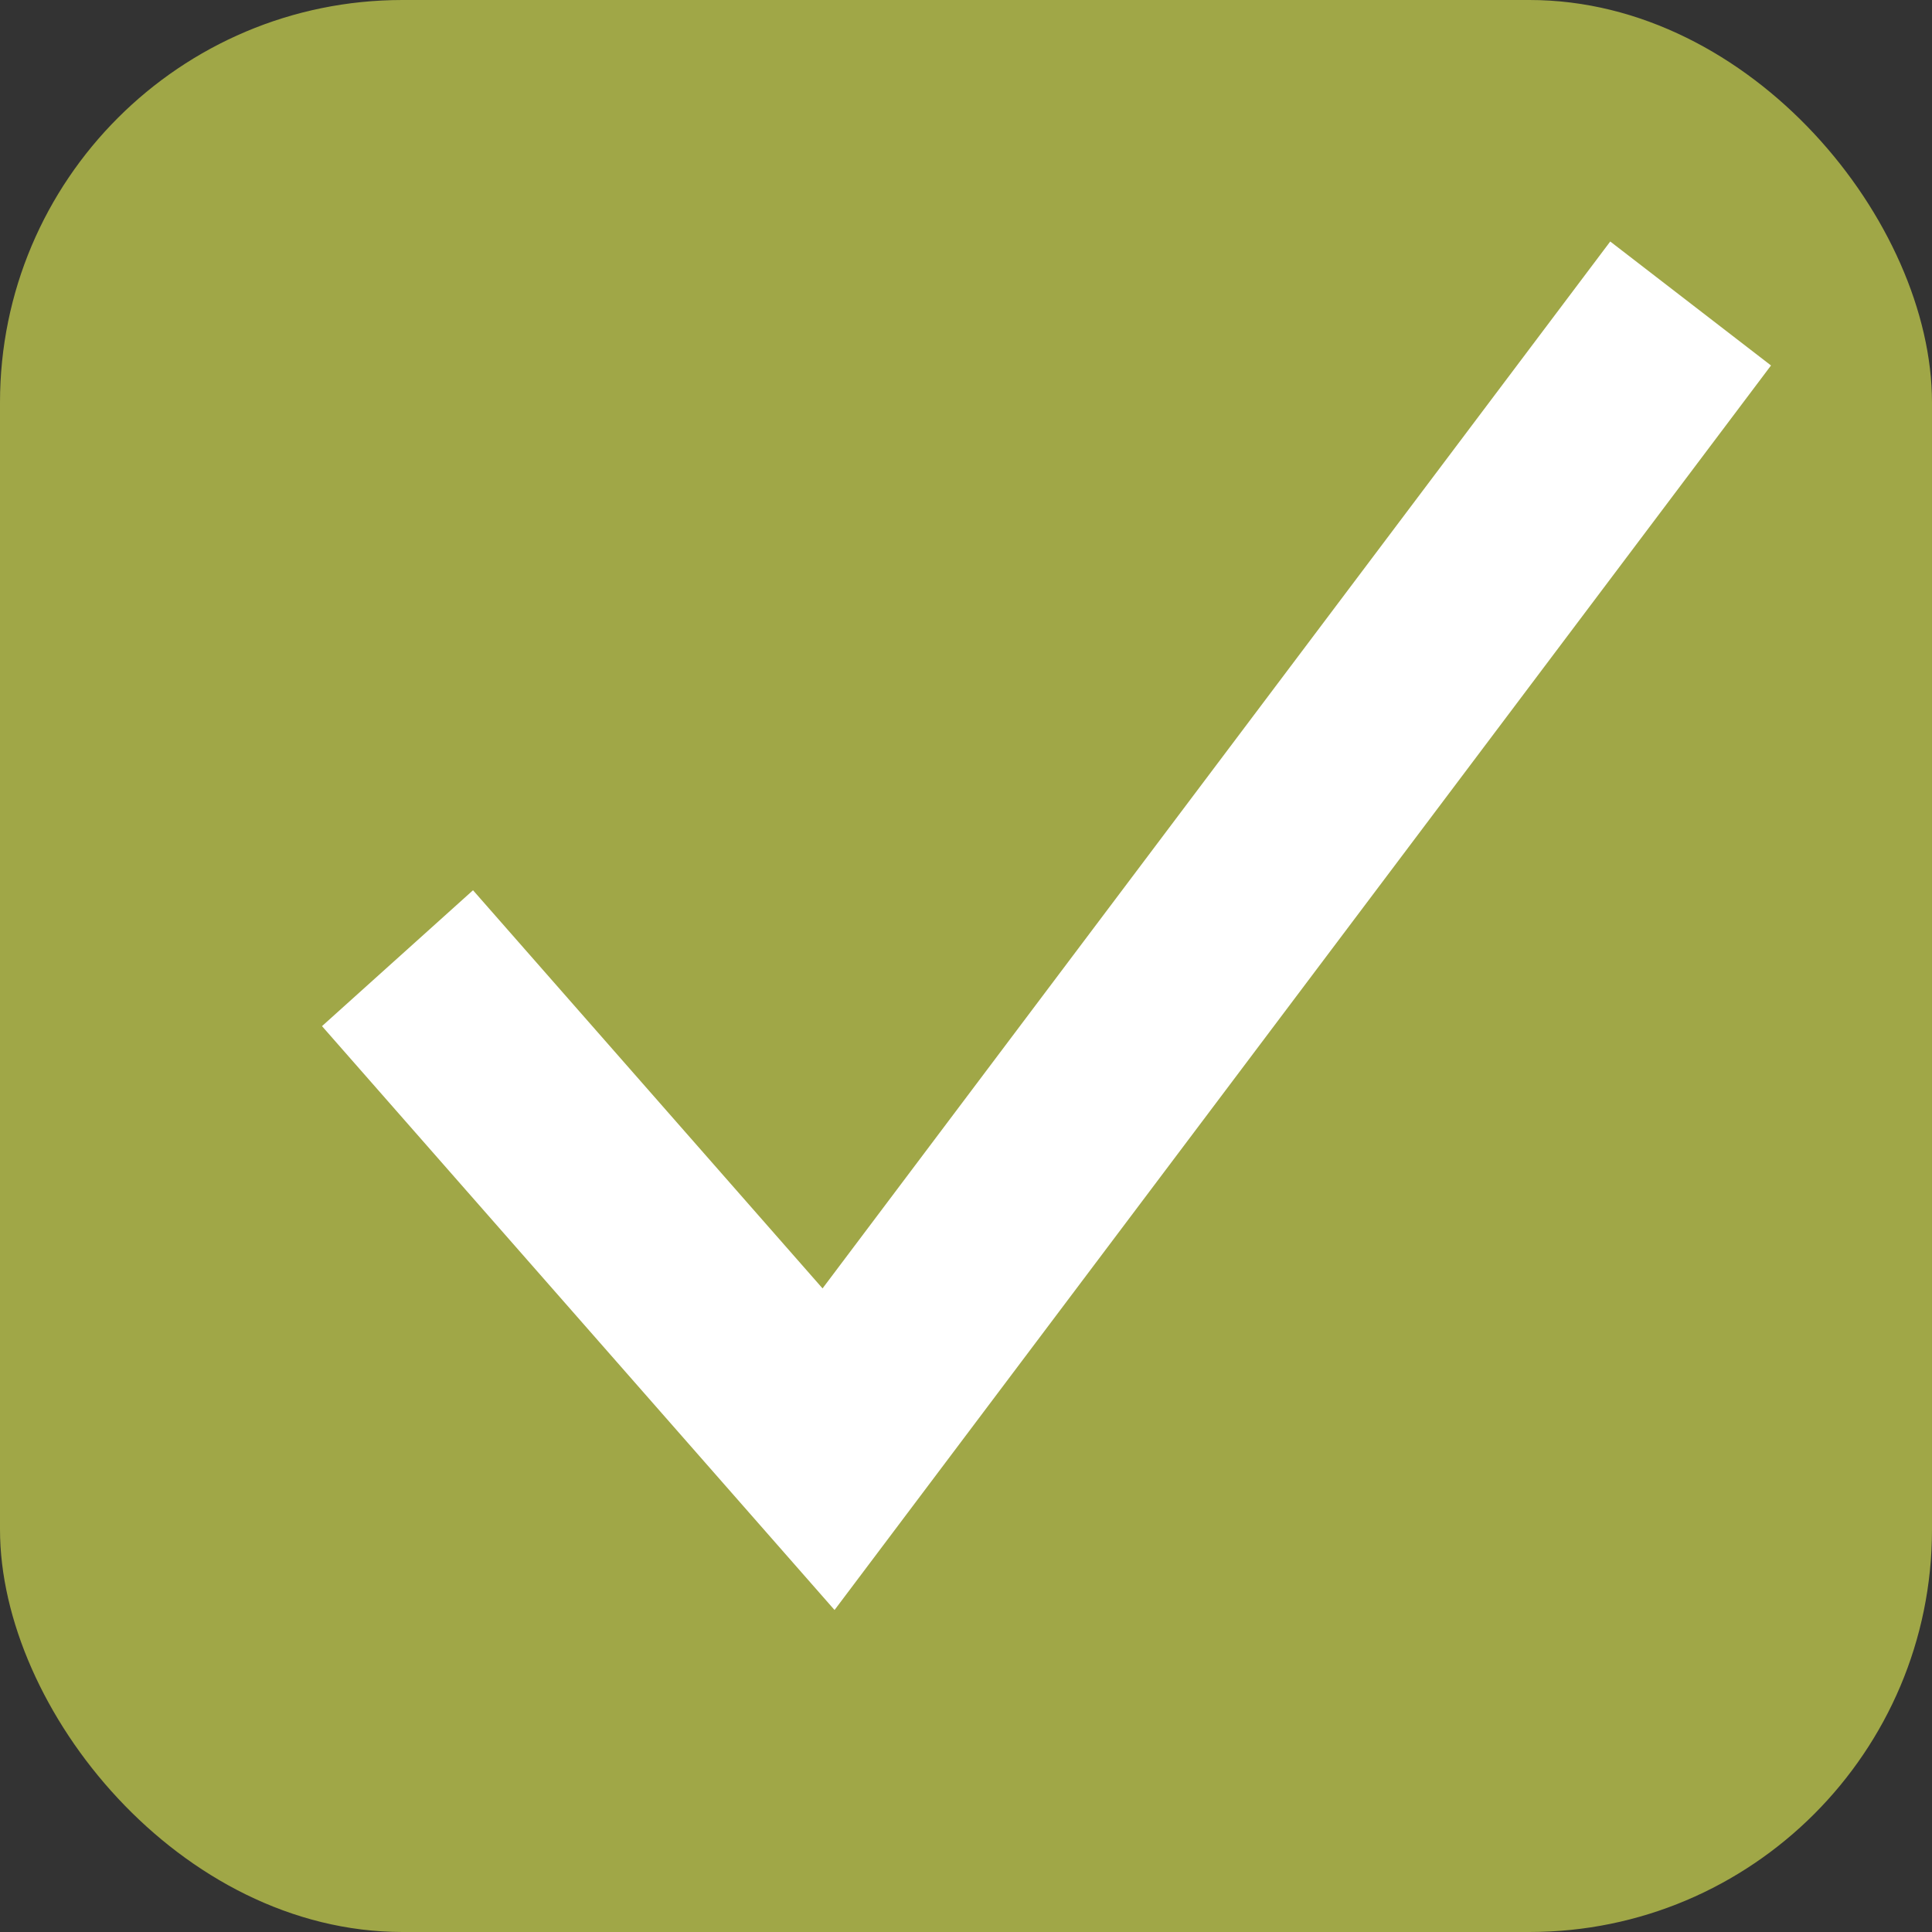 <svg width="24" height="24" viewBox="0 0 24 24" fill="none" xmlns="http://www.w3.org/2000/svg">
<rect x="0" y="0" width="24" height="24" fill="#333333" stroke="none"/>
<g clip-path="url(#clip0_10543_85)">
<rect width="24" height="24" rx="5" fill="#A0A747"/>
<path fill-rule="evenodd" clip-rule="evenodd" d="M22 4.54L10.367 20L4 12.747L5.876 11.059L10.218 16.005L20.003 3L22 4.54Z" fill="white"/>
</g>
<defs>
<clipPath id="clip0_10543_85">
<rect width="24" height="24" rx="5" fill="white"/>
</clipPath>
</defs>
</svg>
